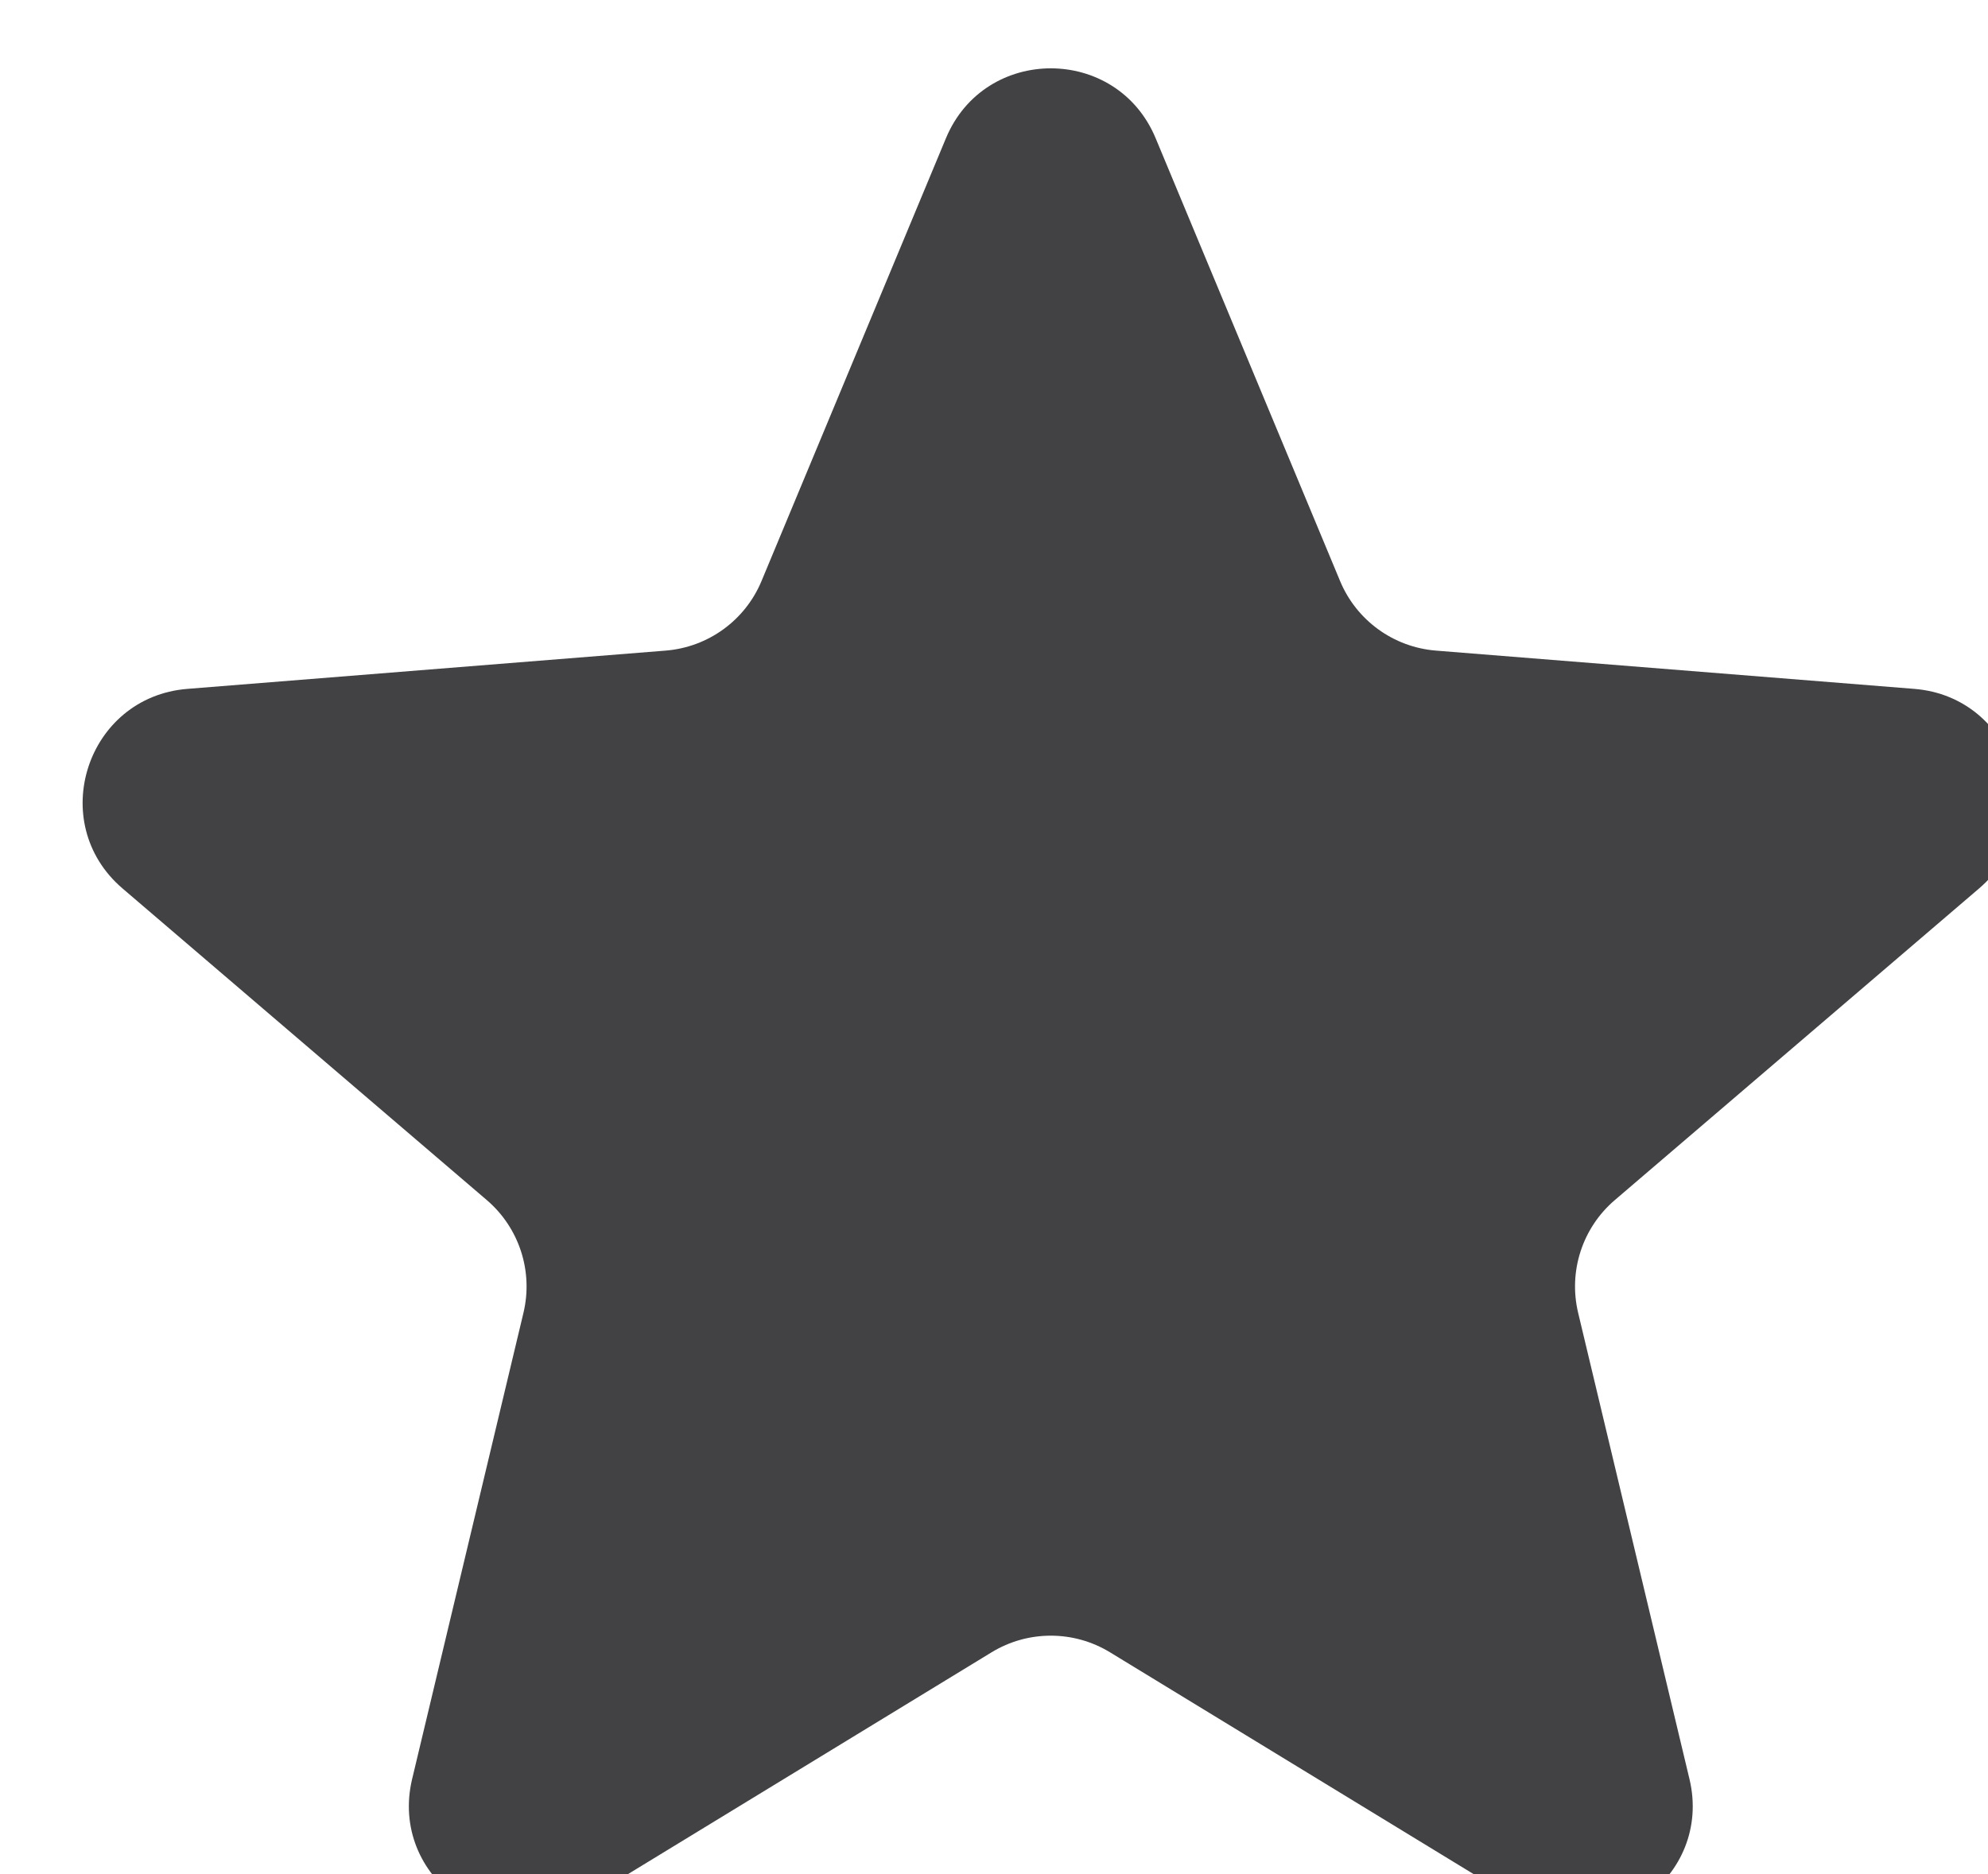 <svg width="35" height="33" viewBox="0 0 35 33" fill="none" xmlns="http://www.w3.org/2000/svg">
<g filter="url(#filter0_i_1232_12368)">
<path d="M15.654 1.434C16.337 -0.207 18.663 -0.207 19.346 1.434L22.593 9.231C22.881 9.923 23.532 10.396 24.28 10.456L32.703 11.13C34.476 11.273 35.195 13.487 33.843 14.644L27.429 20.132C26.859 20.62 26.61 21.386 26.784 22.116L28.744 30.325C29.157 32.055 27.276 33.423 25.757 32.496L18.542 28.094C17.902 27.704 17.098 27.704 16.458 28.094L9.243 32.496C7.724 33.423 5.843 32.055 6.256 30.325L8.216 22.116C8.39 21.386 8.141 20.62 7.571 20.132L1.157 14.644C-0.195 13.487 0.524 11.273 2.298 11.13L10.72 10.456C11.468 10.396 12.119 9.923 12.407 9.231L15.654 1.434Z" fill="#424245"/>
</g>
<defs>
<filter id="filter0_i_1232_12368" x="0.453" y="0.203" width="34.094" height="32.592" filterUnits="userSpaceOnUse" color-interpolation-filters="sRGB">
<feFlood flood-opacity="0" result="BackgroundImageFix"/>
<feBlend mode="normal" in="SourceGraphic" in2="BackgroundImageFix" result="shape"/>
<feColorMatrix in="SourceAlpha" type="matrix" values="0 0 0 0 0 0 0 0 0 0 0 0 0 0 0 0 0 0 127 0" result="hardAlpha"/>
<feOffset dx="1" dy="1"/>
<feComposite in2="hardAlpha" operator="arithmetic" k2="-1" k3="1"/>
<feColorMatrix type="matrix" values="0 0 0 0 0 0 0 0 0 0 0 0 0 0 0 0 0 0 0.02 0"/>
<feBlend mode="normal" in2="shape" result="effect1_innerShadow_1232_12368"/>
</filter>
</defs>
</svg>
